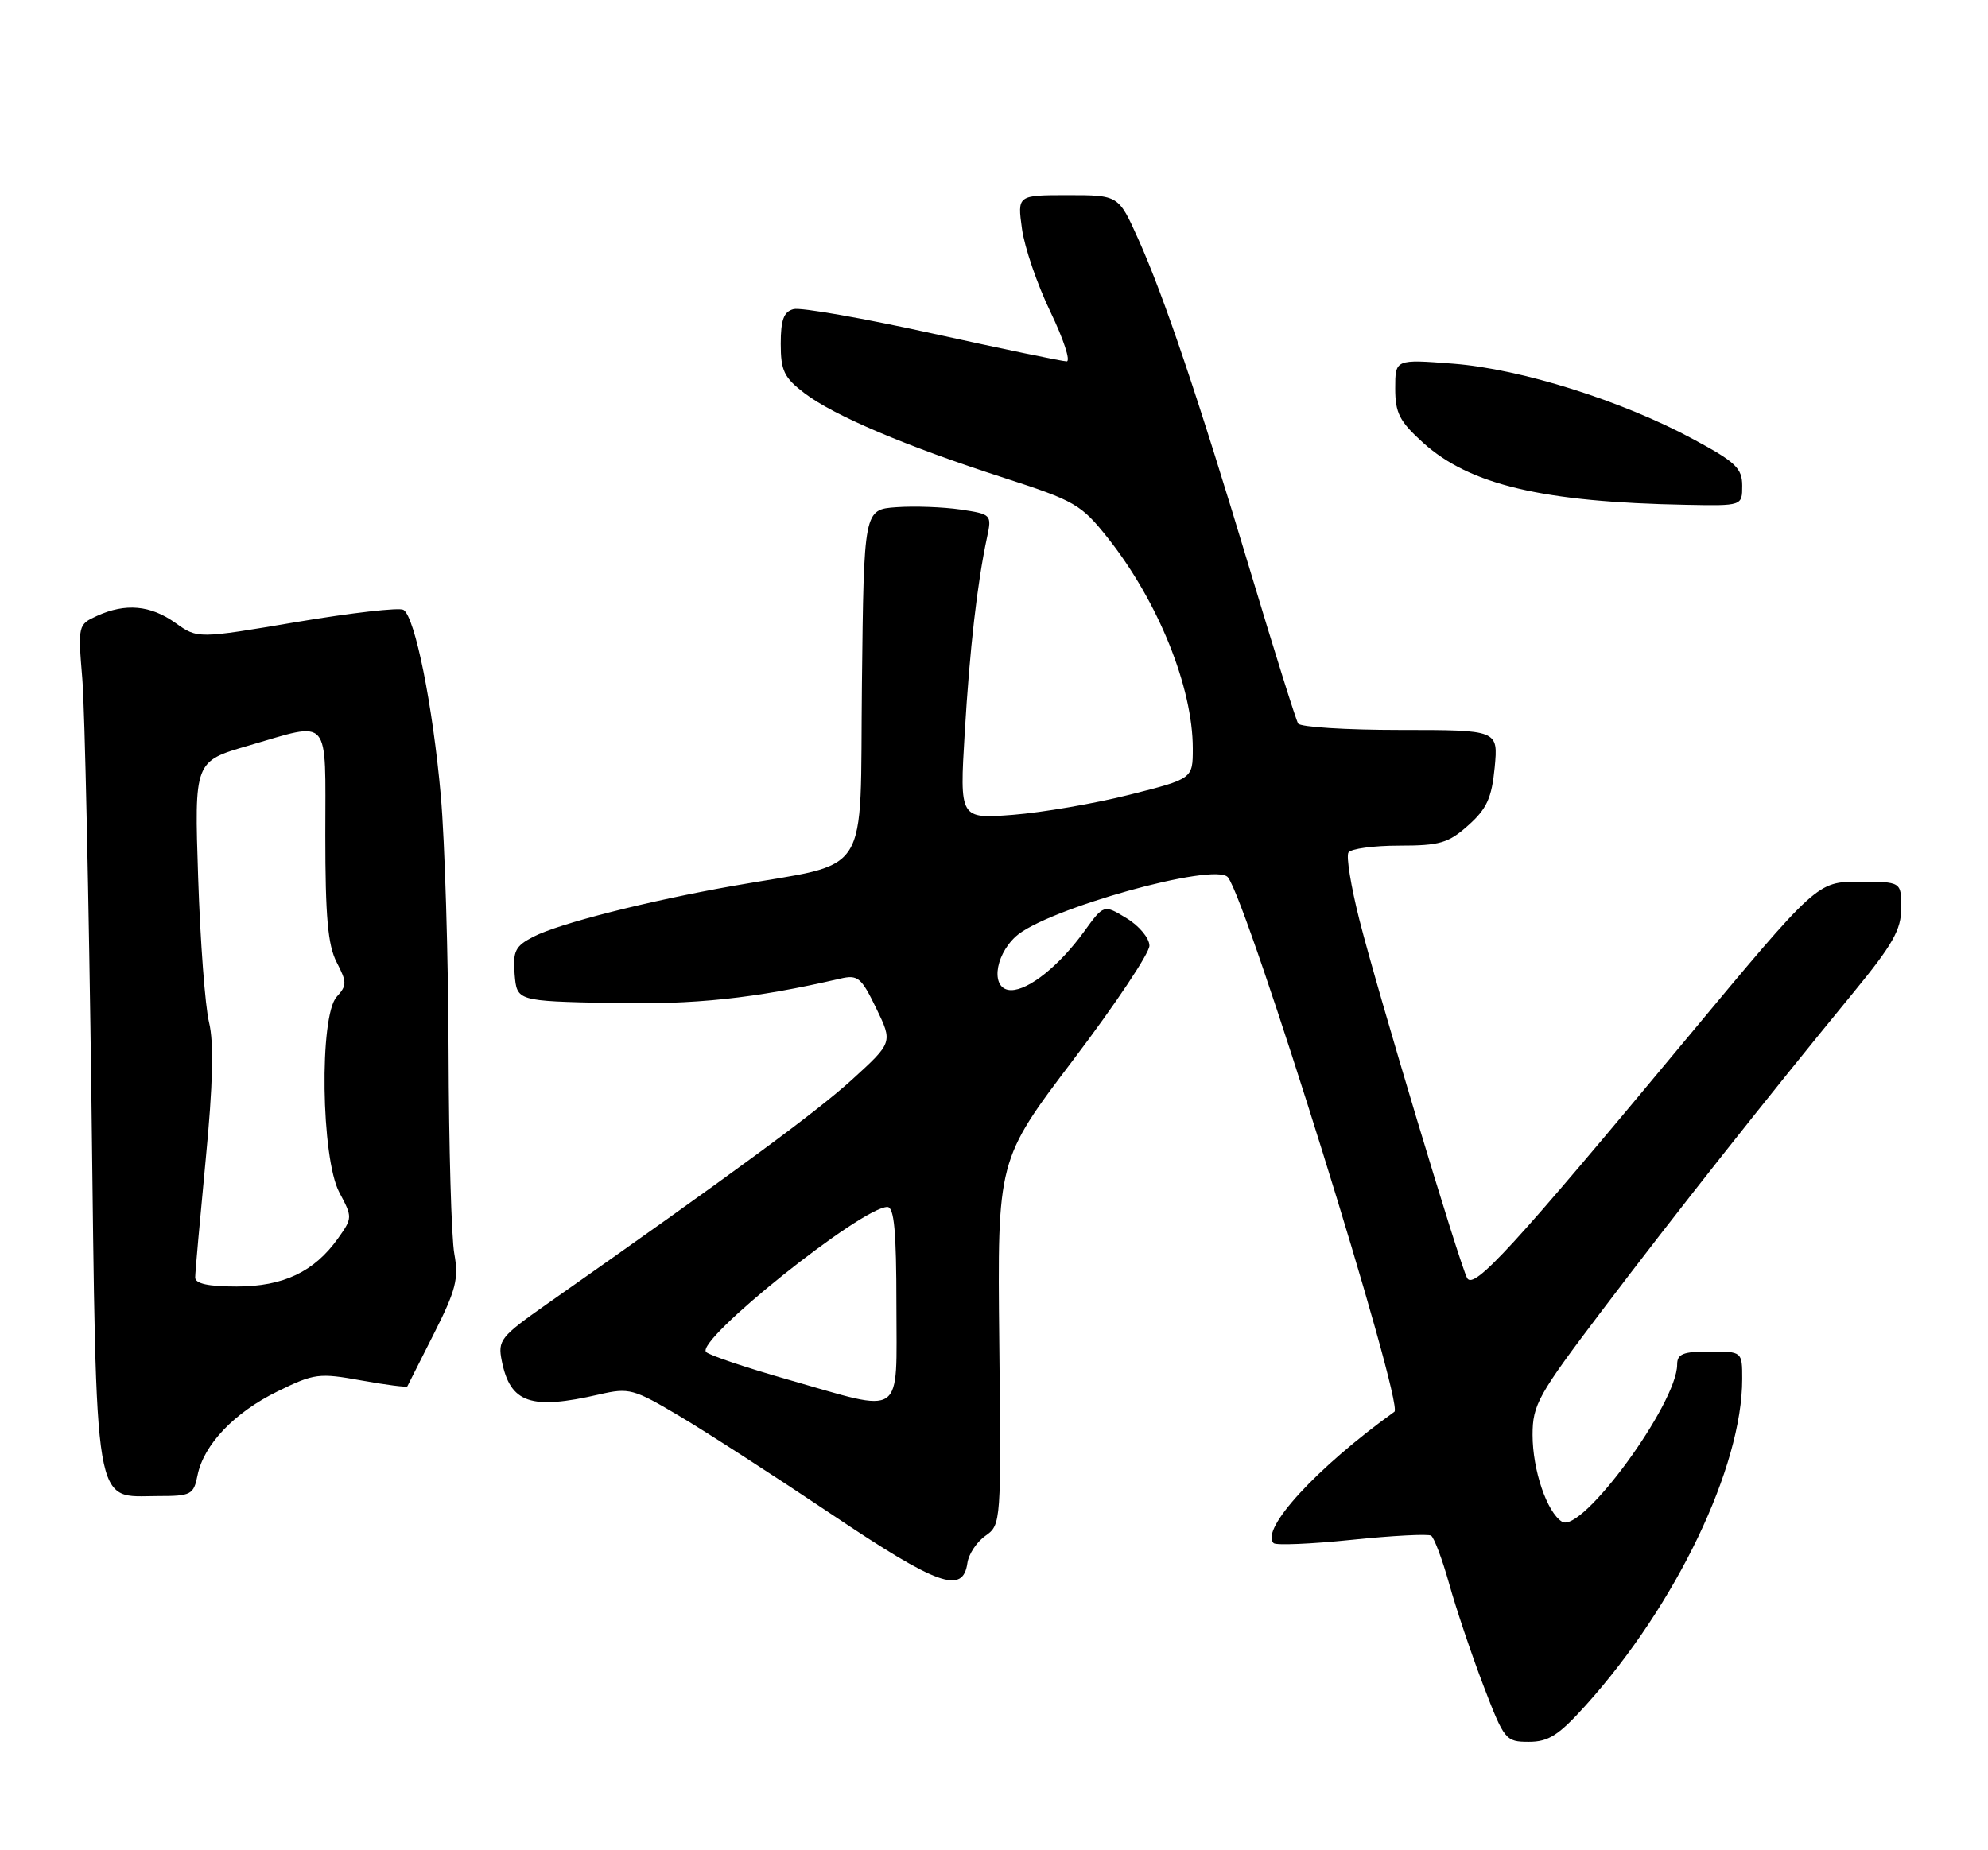 <?xml version="1.0" encoding="UTF-8" standalone="no"?>
<!DOCTYPE svg PUBLIC "-//W3C//DTD SVG 1.1//EN" "http://www.w3.org/Graphics/SVG/1.1/DTD/svg11.dtd" >
<svg xmlns="http://www.w3.org/2000/svg" xmlns:xlink="http://www.w3.org/1999/xlink" version="1.1" viewBox="0 0 275 256">
 <g >
 <path fill="currentColor"
d=" M 219.39 235.91 C 231.87 222.03 241.00 202.97 241.00 190.79 C 241.00 187.00 241.00 187.00 236.50 187.00 C 232.83 187.00 232.00 187.33 232.00 188.80 C 232.00 194.19 218.80 212.23 216.08 210.55 C 213.99 209.26 212.00 203.40 212.00 198.54 C 212.00 194.36 212.75 193.02 221.66 181.26 C 231.53 168.21 244.48 151.83 256.34 137.38 C 261.84 130.68 263.00 128.63 263.00 125.63 C 263.00 122.00 263.00 122.00 257.18 122.00 C 251.36 122.00 251.36 122.00 233.27 143.75 C 209.27 172.63 203.87 178.52 202.95 176.84 C 201.90 174.91 190.51 137.01 188.03 127.21 C 186.88 122.65 186.20 118.48 186.53 117.96 C 186.85 117.43 190.01 117.00 193.54 117.00 C 199.17 117.00 200.36 116.65 203.11 114.19 C 205.67 111.91 206.35 110.41 206.76 106.19 C 207.25 101.00 207.25 101.00 193.69 101.00 C 186.22 101.00 179.87 100.60 179.57 100.11 C 179.27 99.63 176.34 90.29 173.06 79.36 C 165.75 55.03 161.05 41.09 157.46 33.09 C 154.73 27.00 154.73 27.00 147.73 27.00 C 140.73 27.00 140.73 27.00 141.37 31.66 C 141.72 34.22 143.49 39.39 145.31 43.16 C 147.12 46.92 148.13 50.00 147.55 50.00 C 146.97 50.00 138.64 48.27 129.03 46.15 C 119.42 44.03 110.76 42.51 109.78 42.77 C 108.42 43.12 108.00 44.25 108.00 47.57 C 108.00 51.29 108.46 52.25 111.28 54.40 C 115.36 57.51 125.32 61.74 138.92 66.13 C 148.70 69.30 149.57 69.80 153.25 74.44 C 160.21 83.23 165.00 95.10 165.00 103.56 C 165.00 107.75 165.00 107.75 156.25 109.96 C 151.44 111.18 144.18 112.42 140.12 112.74 C 132.74 113.31 132.74 113.31 133.45 101.40 C 134.14 89.79 135.17 80.74 136.54 74.33 C 137.21 71.21 137.14 71.14 132.86 70.50 C 130.46 70.15 126.47 70.00 124.00 70.18 C 119.50 70.50 119.50 70.50 119.23 94.62 C 118.93 122.06 120.76 119.17 101.50 122.56 C 89.56 124.67 77.32 127.78 73.76 129.62 C 71.27 130.91 70.93 131.60 71.19 134.81 C 71.50 138.50 71.50 138.50 84.38 138.78 C 96.05 139.04 104.39 138.15 116.21 135.41 C 118.67 134.84 119.13 135.22 121.21 139.51 C 123.50 144.24 123.50 144.24 117.85 149.39 C 112.91 153.88 101.39 162.36 75.65 180.43 C 69.23 184.94 68.84 185.44 69.41 188.28 C 70.58 194.14 73.41 195.12 82.88 192.94 C 87.04 191.98 87.62 192.14 94.06 195.97 C 97.80 198.19 107.25 204.30 115.08 209.55 C 129.73 219.39 133.20 220.63 133.82 216.26 C 133.99 215.03 135.12 213.33 136.32 212.49 C 138.48 210.98 138.50 210.67 138.23 185.73 C 137.96 160.50 137.96 160.50 148.48 146.62 C 154.27 138.98 159.00 131.89 159.00 130.85 C 159.00 129.81 157.59 128.11 155.84 127.05 C 152.69 125.13 152.69 125.13 149.95 128.91 C 146.55 133.60 142.32 137.00 139.87 137.00 C 137.08 137.00 137.47 132.40 140.49 129.59 C 144.57 125.81 168.15 119.22 169.86 121.39 C 172.61 124.87 194.26 194.35 192.89 195.33 C 182.16 203.04 174.28 211.61 176.18 213.51 C 176.50 213.83 181.36 213.63 186.98 213.05 C 192.60 212.47 197.54 212.21 197.96 212.47 C 198.38 212.73 199.51 215.74 200.47 219.16 C 201.42 222.58 203.55 228.89 205.19 233.19 C 208.09 240.77 208.27 241.00 211.49 241.00 C 214.22 241.00 215.63 240.09 219.39 235.91 Z  M 27.32 204.14 C 28.17 199.88 32.42 195.43 38.44 192.49 C 43.48 190.02 44.14 189.94 49.99 191.00 C 53.41 191.62 56.27 191.98 56.35 191.81 C 56.43 191.64 58.09 188.35 60.04 184.50 C 63.07 178.51 63.47 176.92 62.85 173.50 C 62.44 171.30 62.09 158.70 62.05 145.50 C 62.01 132.30 61.53 116.38 60.98 110.13 C 59.87 97.59 57.41 85.37 55.81 84.38 C 55.24 84.03 48.60 84.79 41.06 86.06 C 27.34 88.38 27.34 88.38 24.27 86.19 C 20.81 83.73 17.37 83.42 13.43 85.21 C 10.80 86.41 10.77 86.52 11.39 93.96 C 11.73 98.11 12.29 124.32 12.65 152.22 C 13.38 210.27 12.83 207.00 21.91 207.00 C 26.43 207.00 26.79 206.81 27.32 204.14 Z  M 241.00 67.21 C 241.00 64.79 240.10 63.93 234.25 60.78 C 224.39 55.45 210.38 51.04 201.01 50.32 C 193.00 49.70 193.00 49.70 193.00 53.74 C 193.00 57.15 193.59 58.30 196.86 61.26 C 203.32 67.09 213.43 69.48 233.25 69.85 C 241.00 70.00 241.00 70.00 241.00 67.21 Z  M 109.00 190.88 C 103.22 189.23 98.13 187.52 97.68 187.07 C 96.09 185.50 119.18 167.01 122.75 167.00 C 123.69 167.00 124.00 170.36 124.00 180.50 C 124.00 196.43 125.29 195.53 109.00 190.88 Z  M 27.00 176.75 C 27.00 176.06 27.66 168.74 28.45 160.48 C 29.46 150.01 29.60 144.26 28.92 141.48 C 28.38 139.29 27.70 130.26 27.41 121.42 C 26.88 105.34 26.88 105.34 34.36 103.17 C 45.88 99.82 45.00 98.81 45.00 115.55 C 45.00 126.83 45.35 130.78 46.57 133.14 C 48.00 135.91 48.00 136.34 46.57 137.92 C 44.15 140.60 44.41 160.24 46.94 164.99 C 48.77 168.42 48.76 168.52 46.76 171.34 C 43.46 175.97 39.21 177.99 32.75 178.00 C 28.81 178.00 27.00 177.61 27.00 176.75 Z "/>
</g>
</svg>